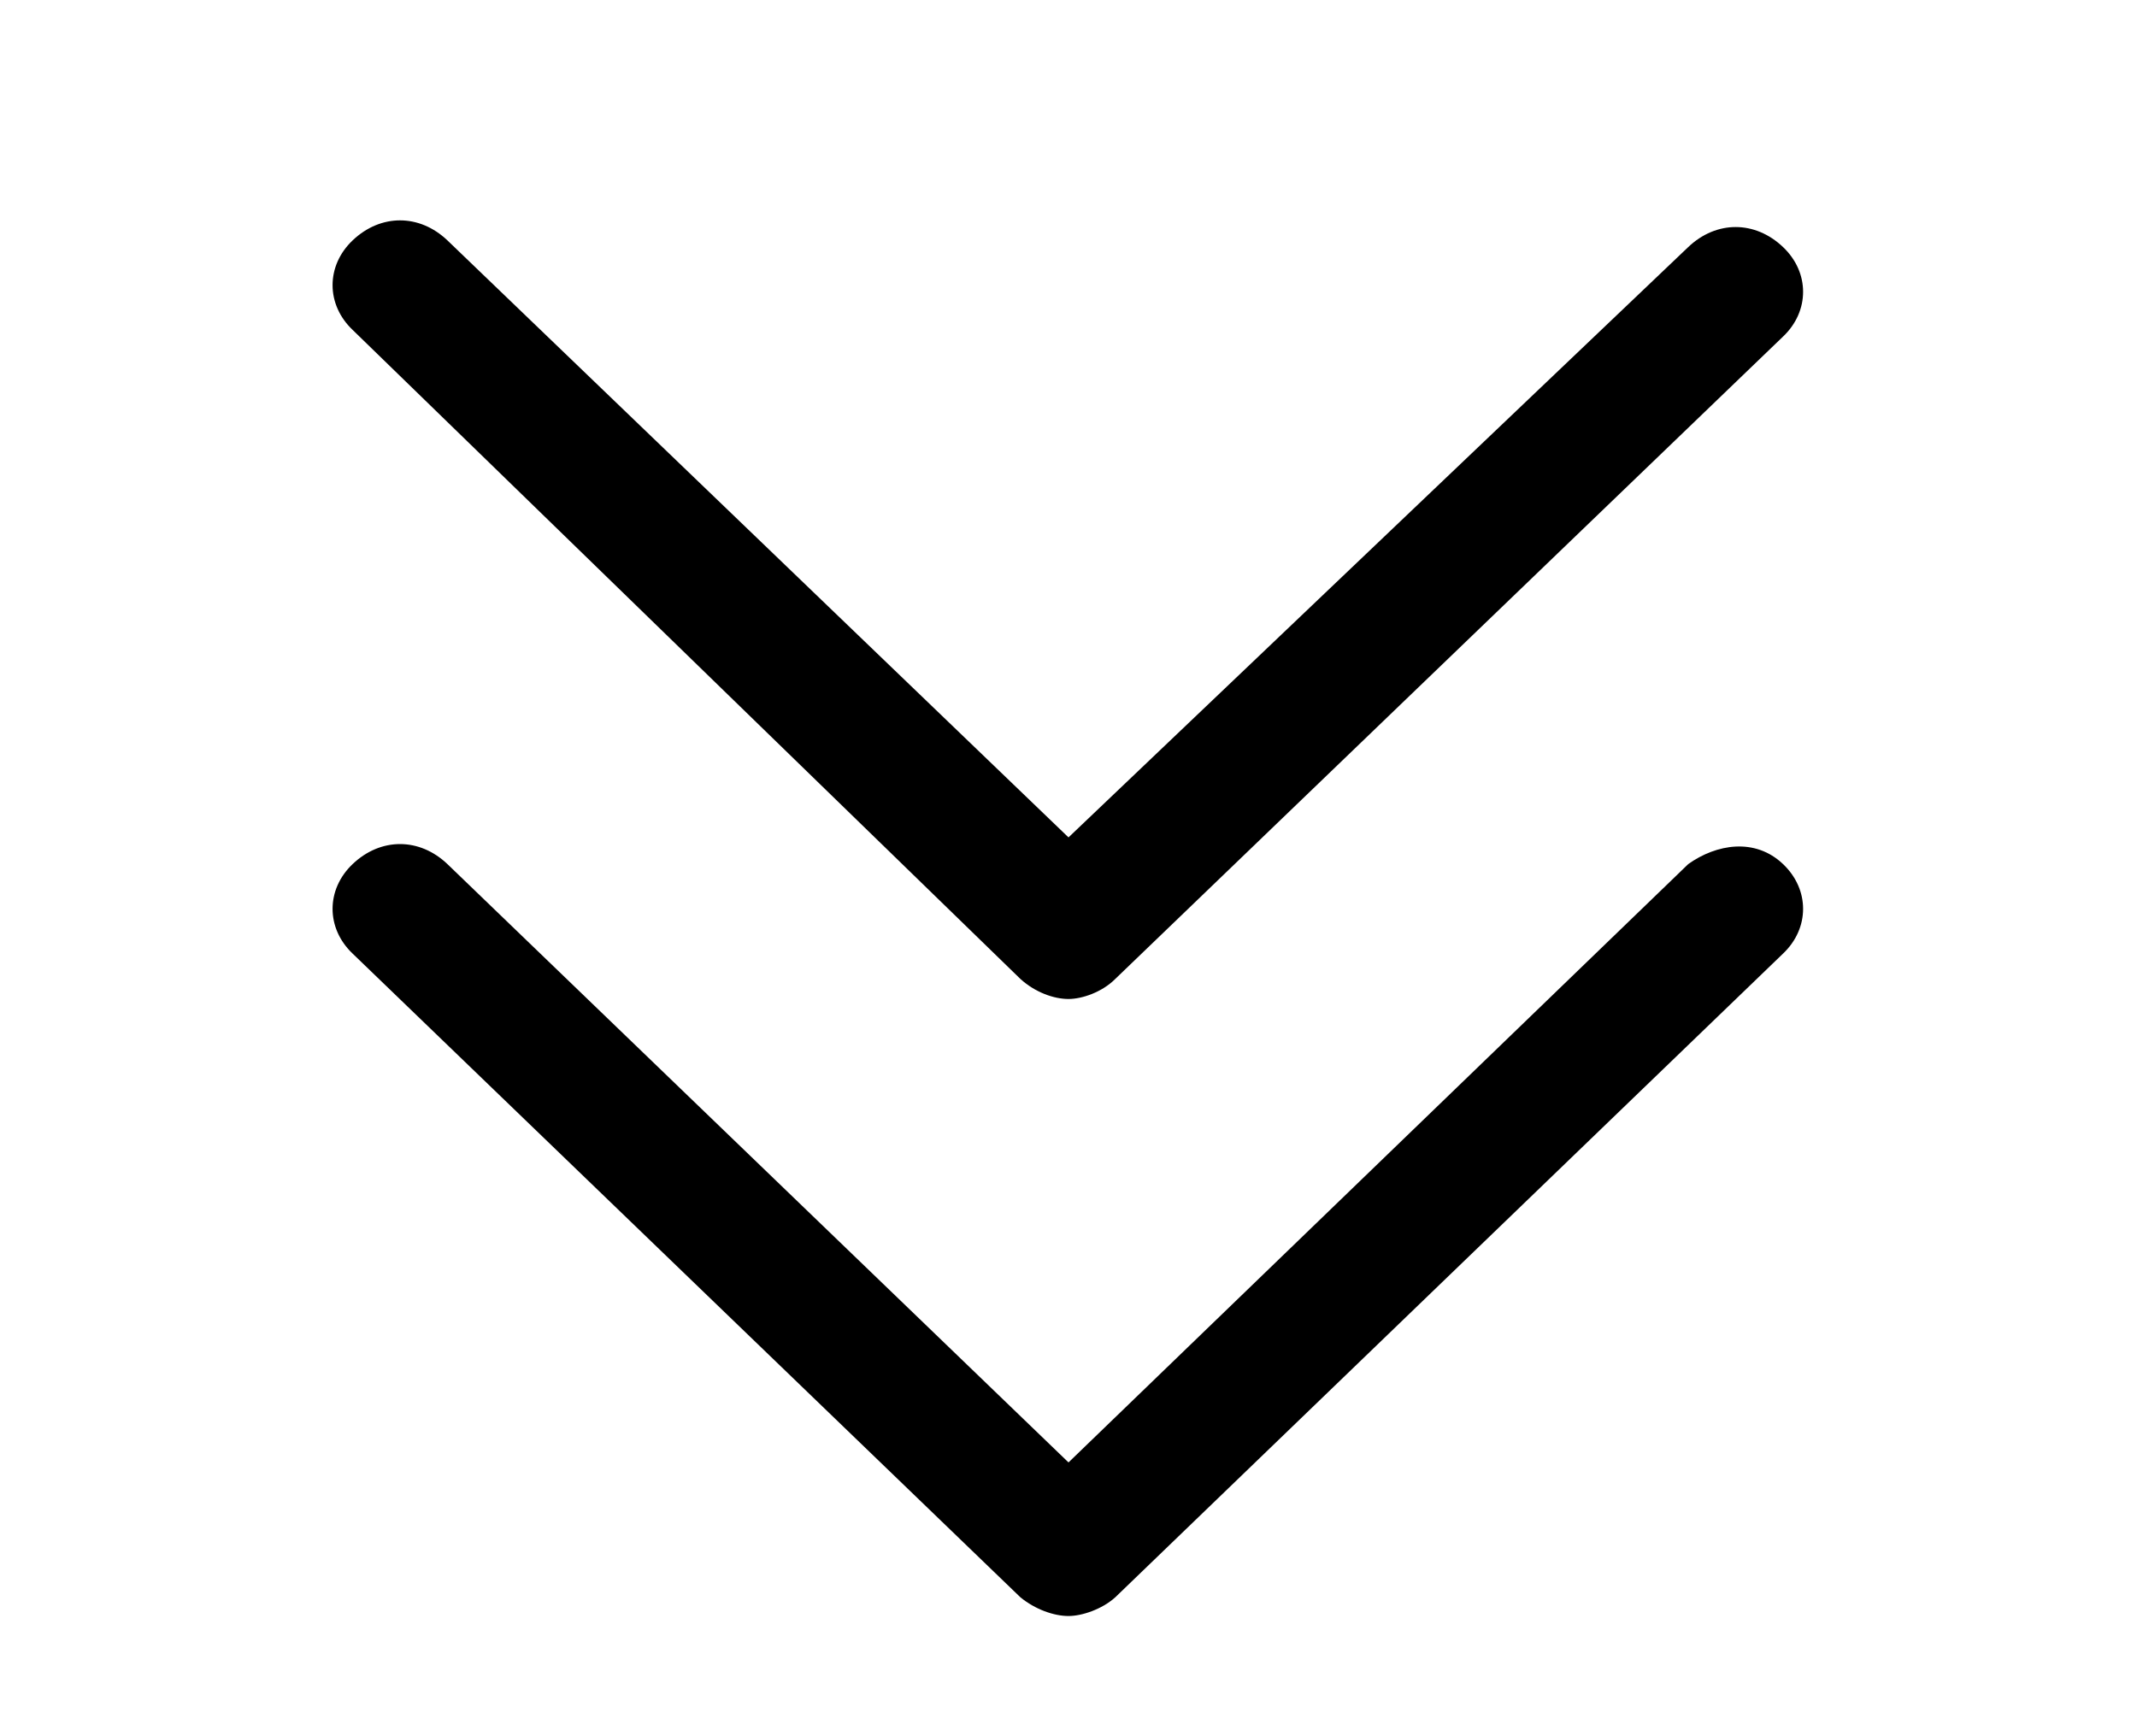 <svg width="16" height="13" viewBox="0 0 16 13" xmlns="http://www.w3.org/2000/svg" xmlns:xlink="http://www.w3.org/1999/xlink">
	<desc>
			Created with Pixso.
	</desc>
	<defs>
		<clipPath id="clip157_623">
			<rect id="noun-navigation-4395623 2" width="15" height="12" transform="translate(0.5 0.5)" fill-opacity="0"/>
		</clipPath>
	</defs>
	<rect id="noun-navigation-4395623 2" width="15" height="12" transform="translate(0.5 0.5)"  fill-opacity="0"/>
	<g clip-path="url(#clip157_623)">
		<path id="Vector" d="M12.64 6.47L8 10.95L3.35 6.47C3.14 6.27 2.85 6.27 2.64 6.47C2.44 6.66 2.44 6.95 2.64 7.14L7.64 11.96C7.75 12.05 7.89 12.1 8 12.1C8.1 12.1 8.25 12.05 8.35 11.96L13.35 7.14C13.55 6.95 13.55 6.66 13.35 6.47C13.14 6.27 12.85 6.32 12.64 6.47Z" fill="#000000" fill-opacity="1" fill-rule="nonzero"/>
		<path id="Vector" d="M7.64 7.33C7.75 7.43 7.89 7.48 8 7.48C8.1 7.48 8.25 7.43 8.35 7.33L13.35 2.52C13.55 2.33 13.55 2.04 13.35 1.85C13.14 1.65 12.85 1.65 12.64 1.85L8 6.27L3.35 1.8C3.14 1.6 2.85 1.6 2.64 1.8C2.44 1.99 2.44 2.28 2.64 2.47L7.64 7.33Z" fill="#000000" fill-opacity="1" fill-rule="nonzero"/>
		<path id="Created by Nuriyawan" d="M1.94 14.96C2.78 14.96 3.42 15.44 3.52 16.28L2.74 16.28C2.68 15.88 2.38 15.64 1.96 15.64C1.4 15.64 1.03 16.07 1.03 16.83C1.03 17.61 1.4 18.02 1.95 18.02C2.36 18.02 2.67 17.79 2.74 17.4L3.52 17.41C3.44 18.08 2.87 18.7 1.94 18.7C0.97 18.7 0.25 18.01 0.25 16.83C0.25 15.64 0.98 14.96 1.94 14.96ZM18.54 18.21C18.44 18.44 18.21 18.69 17.77 18.69C17.15 18.69 16.66 18.2 16.66 17.29C16.66 16.35 17.17 15.88 17.77 15.88C18.22 15.88 18.44 16.15 18.54 16.38L18.57 16.38L18.57 15.01L19.32 15.01L19.32 18.65L18.58 18.65L18.58 18.21L18.54 18.21ZM21.86 18.65L21.12 18.65L21.12 15.01L21.87 15.01L21.87 16.38L21.89 16.38C22 16.15 22.21 15.88 22.67 15.88C23.27 15.88 23.78 16.35 23.78 17.29C23.78 18.2 23.29 18.69 22.67 18.69C22.23 18.69 22 18.44 21.89 18.21L21.86 18.21L21.86 18.65ZM12.8 15.92L13.31 15.92L13.31 16.49L12.8 16.49L12.8 17.81C12.8 18.02 12.91 18.07 13.06 18.07C13.13 18.07 13.21 18.06 13.24 18.05L13.36 18.61C13.29 18.64 13.15 18.68 12.95 18.68C12.4 18.7 12.04 18.44 12.04 17.91L12.04 16.49L11.67 16.49L11.67 15.92L12.04 15.92L12.04 15.26L12.8 15.26L12.8 15.92ZM4.81 18.65L4.06 18.65L4.06 15.92L4.79 15.92L4.79 16.39L4.82 16.39C4.92 16.06 5.17 15.88 5.47 15.88C5.55 15.88 5.65 15.89 5.71 15.91L5.71 16.58C5.64 16.55 5.5 16.54 5.39 16.54C5.06 16.54 4.81 16.77 4.81 17.1L4.81 18.65ZM8.45 17.86C8.35 18.37 7.89 18.7 7.22 18.7C6.38 18.7 5.86 18.16 5.86 17.29C5.86 16.45 6.38 15.88 7.19 15.88C7.91 15.88 8.47 16.34 8.47 17.27L8.47 17.47L6.61 17.47L6.61 17.48C6.61 17.88 6.85 18.13 7.23 18.13C7.48 18.13 7.68 18.02 7.75 17.82L8.45 17.86ZM10.54 18.27C10.4 18.52 10.14 18.7 9.74 18.7C9.22 18.7 8.83 18.42 8.83 17.88C8.83 17.27 9.32 17.09 9.86 17.04C10.33 17 10.52 16.97 10.52 16.8L10.52 16.79C10.52 16.56 10.37 16.43 10.11 16.43C9.84 16.43 9.68 16.57 9.63 16.75L8.93 16.69C9.03 16.2 9.46 15.88 10.12 15.88C10.73 15.88 11.28 16.16 11.28 16.81L11.28 18.65L10.56 18.65L10.56 18.27L10.54 18.27ZM16.26 17.86C16.15 18.37 15.69 18.7 15.02 18.7C14.18 18.7 13.67 18.16 13.67 17.29C13.67 16.45 14.19 15.88 14.99 15.88C15.71 15.88 16.27 16.34 16.27 17.27L16.27 17.47L14.41 17.47L14.41 17.48C14.41 17.88 14.65 18.13 15.03 18.13C15.28 18.13 15.48 18.02 15.56 17.82L16.26 17.86ZM25.67 18.94C25.51 19.38 25.22 19.67 24.65 19.67C24.46 19.67 24.29 19.64 24.18 19.59L24.35 19.02C24.62 19.11 24.8 19.09 24.9 18.84L24.95 18.72L23.97 15.92L24.77 15.92L25.33 17.92L25.36 17.92L25.93 15.92L26.73 15.92L25.67 18.94ZM7.2 16.45C6.86 16.45 6.63 16.7 6.61 17.01L7.76 17.01C7.75 16.68 7.53 16.45 7.2 16.45ZM15 16.45C14.67 16.45 14.43 16.7 14.41 17.01L15.56 17.01C15.56 16.68 15.33 16.45 15 16.45ZM17.44 17.28C17.44 17.76 17.64 18.09 18.01 18.09C18.37 18.09 18.58 17.77 18.58 17.28C18.58 16.79 18.38 16.48 18.01 16.48C17.64 16.48 17.44 16.81 17.44 17.28ZM22.43 16.48C22.06 16.48 21.86 16.79 21.86 17.28C21.86 17.77 22.07 18.09 22.43 18.09C22.8 18.09 23 17.76 23 17.28C23 16.81 22.8 16.48 22.43 16.48ZM9.56 17.86C9.56 18.07 9.72 18.18 9.96 18.18C10.29 18.18 10.52 17.96 10.52 17.67L10.52 17.38C10.43 17.44 10.16 17.48 10 17.5C9.73 17.54 9.56 17.65 9.56 17.86ZM9.92 21.18C9.92 21.39 9.73 21.57 9.51 21.57C9.28 21.57 9.1 21.39 9.1 21.18C9.1 20.97 9.28 20.8 9.51 20.8C9.73 20.8 9.92 20.97 9.92 21.18ZM2.59 21.01L3.35 21.01L3.35 24.65L2.69 24.65L1.11 22.36L1.08 22.36L1.08 24.65L0.31 24.65L0.31 21.01L0.99 21.01L2.55 23.3L2.59 23.3L2.59 21.01ZM7.84 24.65L7.08 24.65L7.08 21.92L7.81 21.92L7.81 22.39L7.84 22.39C7.94 22.06 8.19 21.88 8.5 21.88C8.58 21.88 8.67 21.89 8.74 21.91L8.74 22.58C8.67 22.55 8.52 22.54 8.42 22.54C8.08 22.54 7.84 22.77 7.84 23.1L7.84 24.65ZM14.91 24.27C14.78 24.52 14.52 24.7 14.12 24.7C13.6 24.7 13.21 24.42 13.21 23.88C13.21 23.27 13.7 23.09 14.24 23.04C14.71 23 14.9 22.97 14.9 22.8L14.9 22.79C14.9 22.56 14.75 22.43 14.49 22.43C14.22 22.43 14.06 22.57 14.01 22.75L13.31 22.69C13.41 22.2 13.84 21.88 14.49 21.88C15.1 21.88 15.65 22.16 15.65 22.81L15.65 24.65L14.93 24.65L14.93 24.27L14.91 24.27ZM22.06 24.27C21.93 24.52 21.67 24.7 21.27 24.7C20.75 24.7 20.36 24.42 20.36 23.88C20.36 23.27 20.85 23.09 21.39 23.04C21.86 23 22.05 22.97 22.05 22.8L22.05 22.79C22.05 22.56 21.9 22.43 21.64 22.43C21.37 22.43 21.21 22.57 21.16 22.75L20.46 22.69C20.56 22.2 20.99 21.88 21.65 21.88C22.25 21.88 22.8 22.16 22.8 22.81L22.8 24.65L22.09 24.65L22.09 24.27L22.06 24.27ZM24.66 22.51C24.36 22.51 24.15 22.72 24.15 23.07L24.15 24.65L23.39 24.65L23.39 21.92L24.11 21.92L24.11 22.4L24.14 22.4C24.27 22.08 24.56 21.88 24.96 21.88C25.53 21.88 25.91 22.27 25.91 22.91L25.91 24.65L25.15 24.65L25.15 23.04C25.15 22.71 24.97 22.51 24.66 22.51ZM5.2 24.04C5.47 24.04 5.72 23.85 5.72 23.48L5.72 21.92L6.48 21.92L6.48 24.65L5.75 24.65L5.75 24.15L5.72 24.15C5.6 24.47 5.31 24.68 4.9 24.68C4.35 24.68 3.97 24.29 3.97 23.65L3.97 21.92L4.73 21.92L4.73 23.52C4.73 23.84 4.92 24.04 5.2 24.04ZM9.88 24.65L9.12 24.65L9.12 21.92L9.88 21.92L9.88 24.65ZM11.97 24.94C11.81 25.38 11.52 25.67 10.95 25.67C10.76 25.67 10.58 25.64 10.48 25.59L10.65 25.02C10.91 25.11 11.1 25.09 11.2 24.84L11.25 24.72L10.27 21.92L11.06 21.92L11.63 23.92L11.66 23.92L12.23 21.92L13.03 21.92L11.97 24.94ZM17.58 24.65L16.78 24.65L16.04 21.92L16.8 21.92L17.22 23.75L17.25 23.75L17.69 21.92L18.44 21.92L18.89 23.74L18.91 23.74L19.33 21.92L20.09 21.92L19.35 24.65L18.55 24.65L18.08 22.93L18.05 22.93L17.58 24.65ZM13.93 23.86C13.93 24.07 14.1 24.18 14.33 24.18C14.67 24.18 14.9 23.96 14.9 23.67L14.9 23.38C14.81 23.44 14.54 23.48 14.38 23.5C14.11 23.54 13.93 23.65 13.93 23.86ZM21.09 23.86C21.09 24.07 21.25 24.18 21.48 24.18C21.82 24.18 22.05 23.96 22.05 23.67L22.05 23.38C21.96 23.44 21.69 23.48 21.53 23.5C21.26 23.54 21.09 23.65 21.09 23.86Z" fill="#000000" fill-opacity="1" fill-rule="evenodd"/>
		<path id="from the Noun Project" d="M1.22 17.54L1.76 17.54L1.76 18.11L1.22 18.11L1.22 20.27L0.46 20.27L0.46 18.11L0.08 18.11L0.08 17.54L0.46 17.54L0.46 17.35C0.46 16.75 0.85 16.46 1.36 16.46C1.59 16.46 1.8 16.51 1.89 16.54L1.76 17.11C1.7 17.09 1.61 17.07 1.52 17.07C1.3 17.07 1.22 17.18 1.22 17.36L1.22 17.54ZM16.21 18.14C15.9 18.14 15.69 18.34 15.68 18.69L15.68 20.27L14.93 20.27L14.93 16.63L15.66 16.63L15.66 18.02L15.7 18.02C15.82 17.7 16.1 17.51 16.51 17.51C17.08 17.51 17.45 17.89 17.45 18.53L17.45 20.27L16.7 20.27L16.7 18.67C16.7 18.33 16.52 18.14 16.21 18.14ZM13.87 17.54L14.38 17.54L14.38 18.11L13.87 18.11L13.87 19.43C13.87 19.64 13.97 19.7 14.12 19.7C14.19 19.7 14.27 19.68 14.31 19.67L14.43 20.24C14.35 20.26 14.21 20.3 14.02 20.31C13.47 20.33 13.11 20.07 13.11 19.53L13.11 18.11L12.74 18.11L12.74 17.54L13.11 17.54L13.11 16.89L13.87 16.89L13.87 17.54ZM2.98 20.27L2.22 20.27L2.22 17.54L2.96 17.54L2.96 18.02L2.99 18.02C3.09 17.68 3.34 17.5 3.64 17.5C3.72 17.5 3.81 17.51 3.88 17.53L3.88 18.2C3.81 18.18 3.67 18.16 3.56 18.16C3.23 18.16 2.98 18.39 2.98 18.73L2.98 20.27ZM6.72 18.92C6.72 19.76 6.2 20.32 5.37 20.32C4.55 20.32 4.03 19.76 4.03 18.92C4.03 18.07 4.55 17.51 5.37 17.51C6.2 17.51 6.72 18.07 6.72 18.92ZM7.97 20.27L7.21 20.27L7.21 17.54L7.93 17.54L7.93 18.02L7.96 18.02C8.08 17.7 8.35 17.51 8.72 17.51C9.1 17.51 9.38 17.71 9.46 18.02L9.49 18.02C9.6 17.71 9.91 17.51 10.31 17.51C10.82 17.51 11.17 17.84 11.17 18.44L11.17 20.27L10.42 20.27L10.42 18.59C10.42 18.28 10.24 18.13 9.99 18.13C9.72 18.13 9.56 18.32 9.56 18.61L9.56 20.27L8.83 20.27L8.83 18.57C8.83 18.3 8.66 18.13 8.41 18.13C8.16 18.13 7.97 18.33 7.97 18.63L7.97 20.27ZM20.53 19.49C20.42 20 19.97 20.32 19.29 20.32C18.45 20.32 17.94 19.78 17.94 18.92C17.94 18.08 18.46 17.51 19.26 17.51C19.98 17.51 20.54 17.97 20.54 18.89L20.54 19.1L18.69 19.1L18.69 19.1C18.69 19.51 18.93 19.76 19.3 19.76C19.56 19.76 19.75 19.65 19.83 19.44L20.53 19.49ZM19.27 18.07C18.94 18.07 18.7 18.32 18.69 18.63L19.83 18.63C19.83 18.31 19.6 18.07 19.27 18.07ZM4.8 18.91C4.8 19.39 5 19.74 5.38 19.74C5.75 19.74 5.95 19.39 5.95 18.91C5.95 18.44 5.75 18.08 5.38 18.08C5 18.08 4.8 18.44 4.8 18.91ZM2.59 22.63L3.35 22.63L3.35 26.27L2.69 26.27L1.11 23.98L1.08 23.98L1.08 26.27L0.31 26.27L0.31 22.63L0.99 22.63L2.55 24.92L2.59 24.92L2.59 22.63ZM6.55 24.92C6.55 25.76 6.03 26.32 5.2 26.32C4.38 26.32 3.86 25.76 3.86 24.92C3.86 24.07 4.38 23.51 5.2 23.51C6.03 23.51 6.55 24.07 6.55 24.92ZM11.42 24.14C11.12 24.14 10.91 24.34 10.91 24.69L10.91 26.27L10.15 26.27L10.15 23.54L10.87 23.54L10.87 24.02L10.9 24.02C11.02 23.71 11.32 23.51 11.72 23.51C12.29 23.51 12.66 23.9 12.66 24.53L12.66 26.27L11.91 26.27L11.91 24.67C11.91 24.34 11.73 24.14 11.42 24.14ZM8.27 25.67C8.54 25.67 8.79 25.47 8.79 25.11L8.79 23.54L9.55 23.54L9.55 26.27L8.82 26.27L8.82 25.77L8.79 25.77C8.67 26.09 8.37 26.31 7.96 26.31C7.41 26.31 7.04 25.92 7.04 25.28L7.04 23.54L7.8 23.54L7.8 25.14C7.8 25.47 7.98 25.67 8.27 25.67ZM4.63 24.91C4.63 25.39 4.83 25.74 5.21 25.74C5.58 25.74 5.78 25.39 5.78 24.91C5.78 24.44 5.58 24.08 5.21 24.08C4.83 24.08 4.63 24.44 4.63 24.91ZM9.31 28.81C9.31 29.02 9.12 29.19 8.9 29.19C8.67 29.19 8.49 29.02 8.49 28.81C8.49 28.6 8.67 28.43 8.9 28.43C9.12 28.43 9.31 28.6 9.31 28.81ZM1.08 32.27L0.31 32.27L0.31 28.63L1.75 28.63C2.57 28.63 3.05 29.14 3.05 29.87C3.05 30.59 2.56 31.09 1.73 31.09L1.08 31.09L1.08 32.27ZM16.74 29.54L17.26 29.54L17.26 30.11L16.74 30.11L16.74 31.43C16.74 31.64 16.85 31.7 17 31.7C17.07 31.7 17.15 31.68 17.19 31.67L17.3 32.24C17.23 32.26 17.09 32.3 16.89 32.31C16.35 32.33 15.98 32.07 15.99 31.53L15.99 30.11L15.61 30.11L15.61 29.54L15.99 29.54L15.99 28.89L16.74 28.89L16.74 29.54ZM1.08 29.26L1.08 30.47L1.6 30.47C2.04 30.47 2.26 30.23 2.26 29.87C2.26 29.5 2.04 29.26 1.6 29.26L1.08 29.26ZM4.29 32.27L3.54 32.27L3.54 29.54L4.27 29.54L4.27 30.02L4.3 30.02C4.4 29.68 4.65 29.5 4.95 29.5C5.03 29.5 5.12 29.51 5.19 29.53L5.19 30.2C5.12 30.18 4.98 30.16 4.87 30.16C4.54 30.16 4.29 30.39 4.29 30.73L4.29 32.27ZM8.03 30.92C8.03 31.76 7.51 32.32 6.68 32.32C5.86 32.32 5.34 31.76 5.34 30.92C5.34 30.07 5.86 29.51 6.68 29.51C7.51 29.51 8.03 30.07 8.03 30.92ZM12.36 31.49C12.25 32 11.8 32.32 11.12 32.32C10.28 32.32 9.77 31.78 9.77 30.92C9.77 30.08 10.29 29.51 11.09 29.51C11.81 29.51 12.37 29.97 12.37 30.89L12.37 31.1L10.52 31.1L10.52 31.1C10.52 31.51 10.76 31.76 11.14 31.76C11.39 31.76 11.58 31.65 11.66 31.44L12.36 31.49ZM15.32 31.27C15.28 31.9 14.83 32.32 14.1 32.32C13.26 32.32 12.76 31.75 12.76 30.92C12.76 30.08 13.27 29.51 14.1 29.51C14.81 29.51 15.29 29.92 15.32 30.55L14.6 30.55C14.56 30.28 14.39 30.1 14.11 30.1C13.76 30.1 13.53 30.39 13.53 30.91C13.53 31.43 13.76 31.72 14.11 31.72C14.37 31.72 14.56 31.56 14.6 31.27L15.32 31.27ZM8.52 32.39L8.52 29.54L9.28 29.54L9.28 32.41C9.28 33.04 8.89 33.29 8.24 33.29C8.19 33.29 8.14 33.29 8.09 33.29L8.09 32.7C8.13 32.7 8.16 32.7 8.19 32.7C8.43 32.7 8.52 32.6 8.52 32.39ZM11.1 30.07C10.77 30.07 10.53 30.32 10.52 30.63L11.66 30.63C11.66 30.31 11.43 30.07 11.1 30.07ZM6.11 30.91C6.11 31.39 6.31 31.74 6.69 31.74C7.06 31.74 7.26 31.39 7.26 30.91C7.26 30.44 7.06 30.08 6.69 30.08C6.31 30.08 6.11 30.44 6.11 30.91Z" fill="#000000" fill-opacity="1" fill-rule="evenodd"/>
	</g>
</svg>
